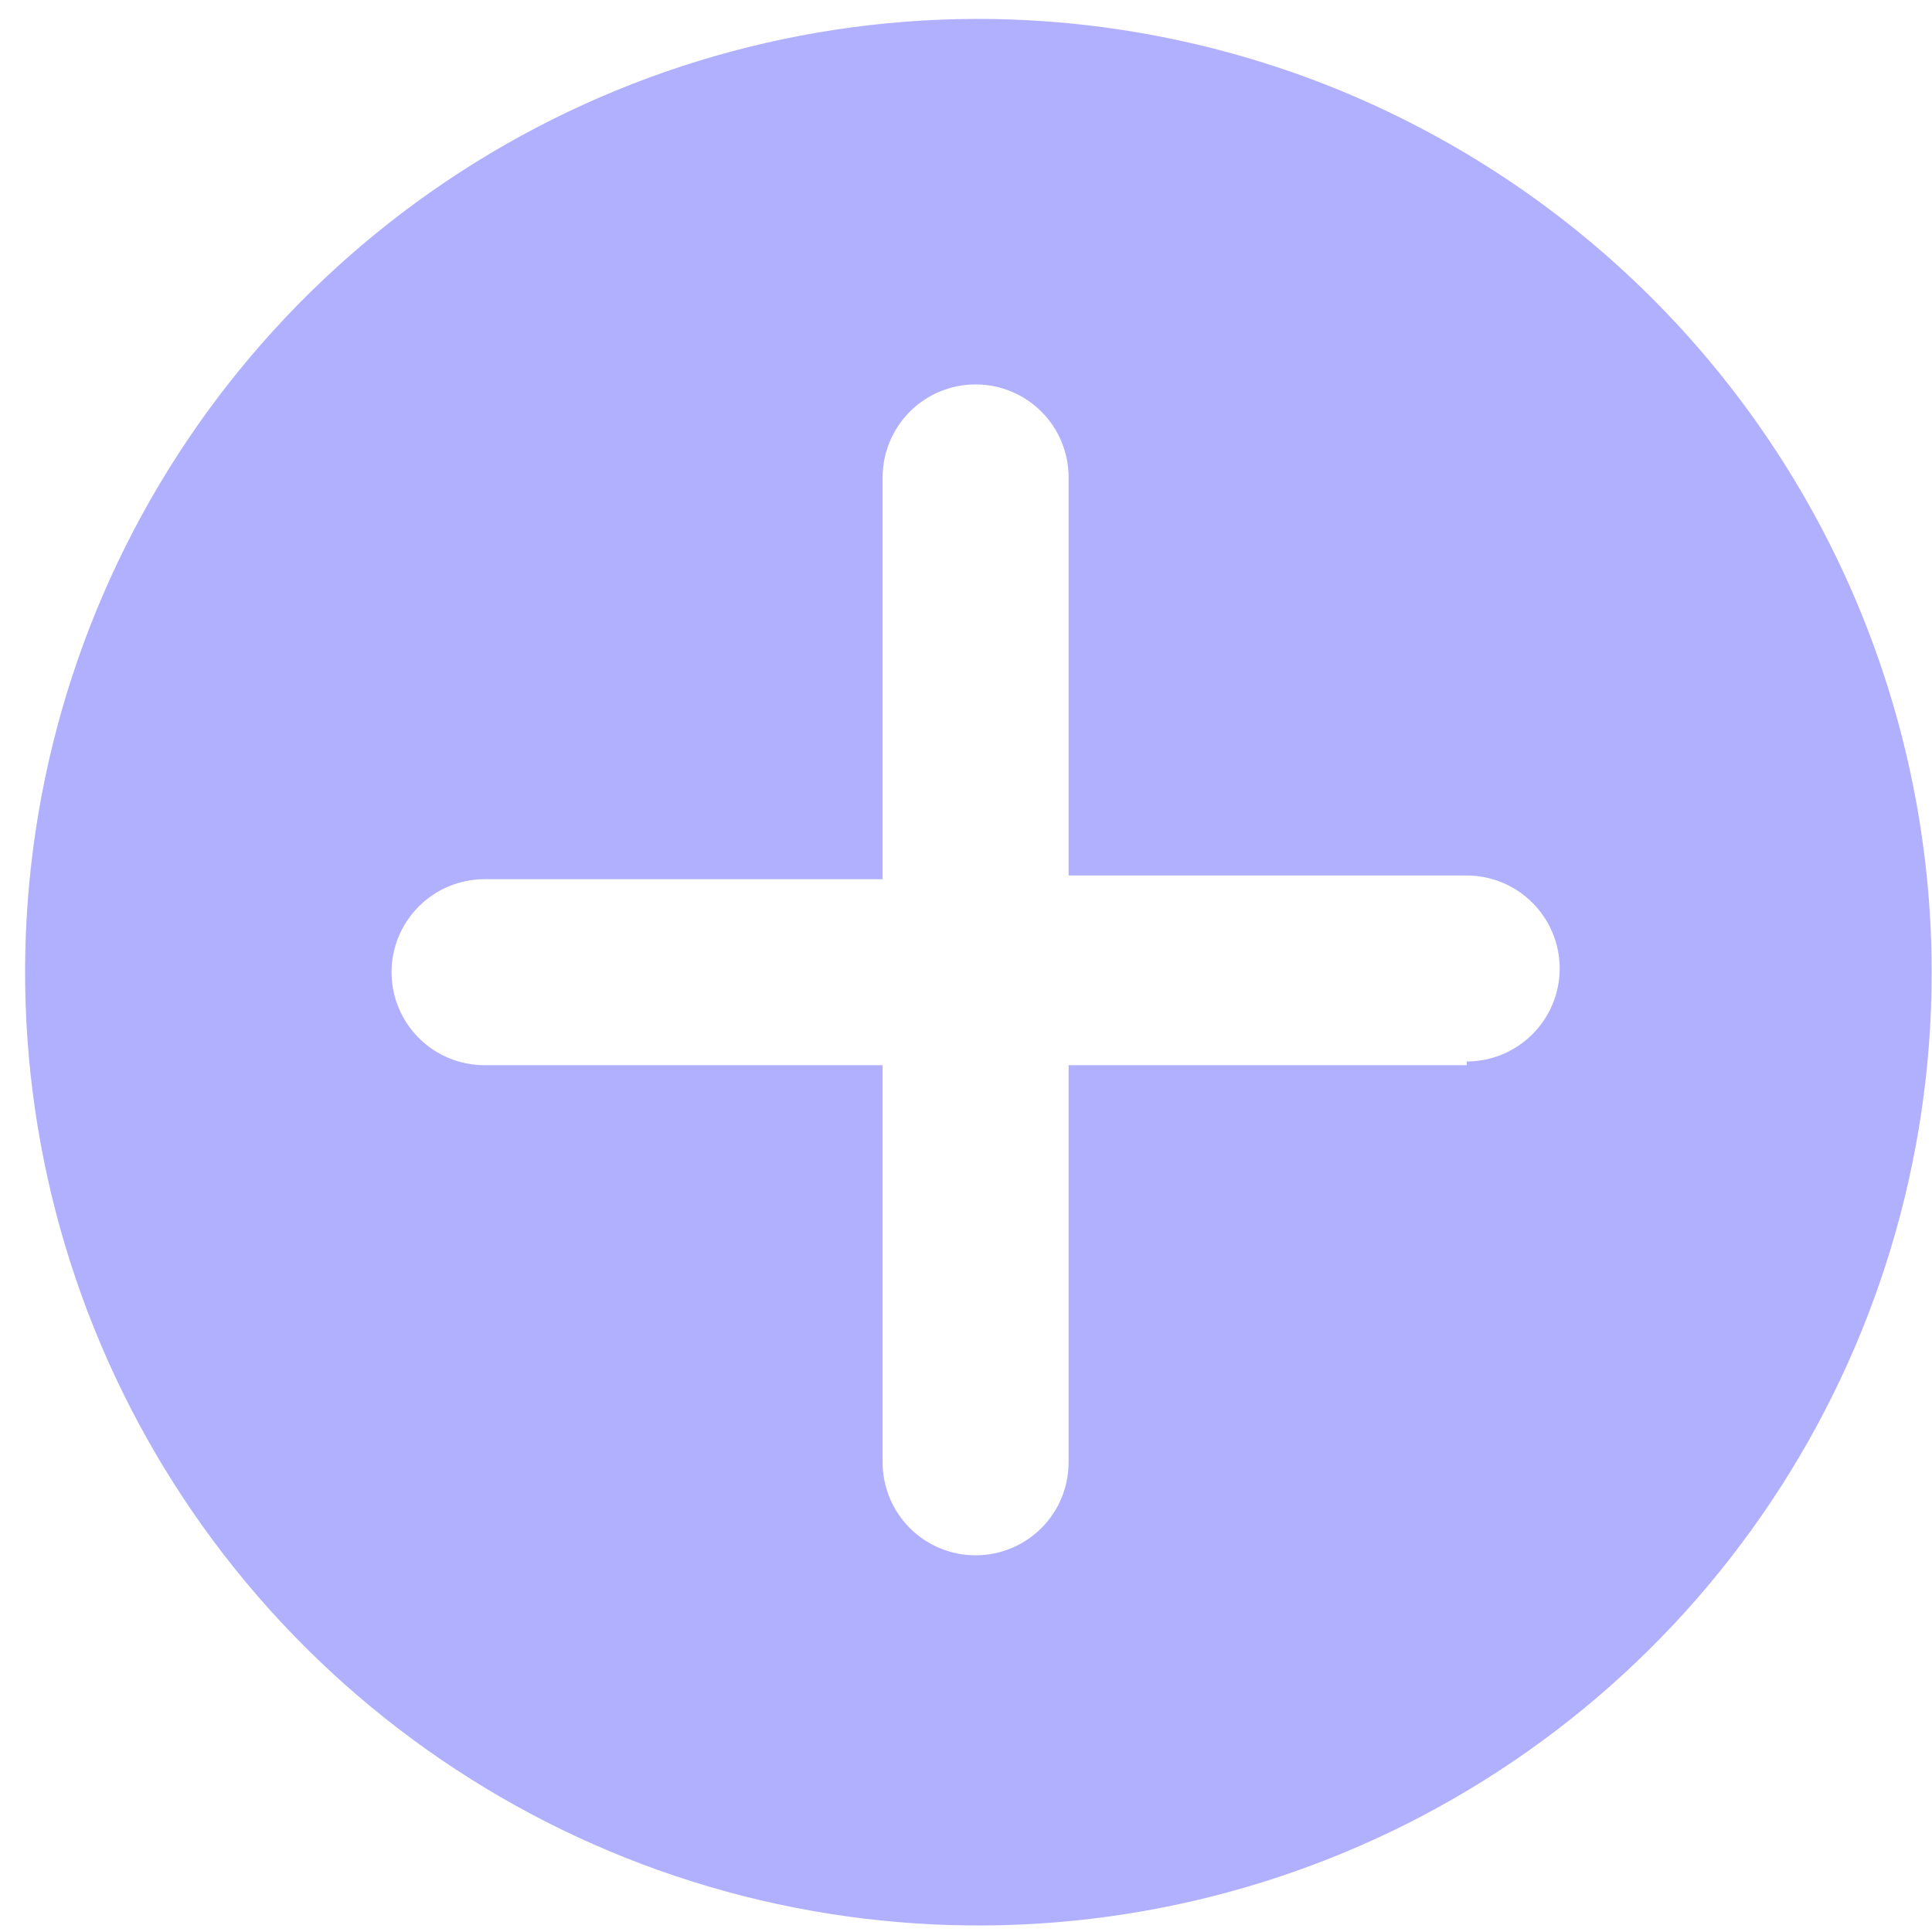<svg width="38" height="38" viewBox="0 0 38 38" fill="none" xmlns="http://www.w3.org/2000/svg">
<path d="M19.171 0.372C15.466 0.387 11.848 1.499 8.774 3.568C5.7 5.637 3.308 8.571 1.9 11.997C0.492 15.425 0.131 19.193 0.863 22.824C1.595 26.457 3.386 29.79 6.012 32.406C8.637 35.02 11.978 36.8 15.613 37.517C19.248 38.234 23.014 37.859 26.436 36.438C29.858 35.017 32.782 32.613 34.839 29.53C36.896 26.45 37.994 22.828 37.994 19.122C37.992 16.654 37.502 14.21 36.555 11.933C35.607 9.654 34.219 7.585 32.471 5.843C30.723 4.102 28.648 2.723 26.366 1.782C24.083 0.844 21.638 0.365 19.171 0.372ZM28.848 20.951H21.018V28.762C21.018 29.247 20.826 29.713 20.483 30.055C20.14 30.399 19.674 30.591 19.189 30.591C18.704 30.591 18.238 30.399 17.895 30.055C17.553 29.713 17.36 29.247 17.36 28.762V20.951H9.53C9.045 20.951 8.58 20.759 8.237 20.415C7.894 20.073 7.701 19.607 7.701 19.122C7.701 18.637 7.894 18.173 8.237 17.829C8.58 17.485 9.045 17.293 9.53 17.293H17.36V9.39C17.36 8.905 17.553 8.439 17.895 8.097C18.238 7.753 18.704 7.561 19.189 7.561C19.674 7.561 20.14 7.753 20.483 8.097C20.826 8.439 21.018 8.905 21.018 9.39V17.22H28.848C29.333 17.22 29.798 17.412 30.141 17.756C30.484 18.099 30.677 18.564 30.677 19.049C30.677 19.534 30.484 20 30.141 20.342C29.798 20.686 29.333 20.878 28.848 20.878V20.951Z" fill="#6262FF" fill-opacity="0.5"/>
</svg>

